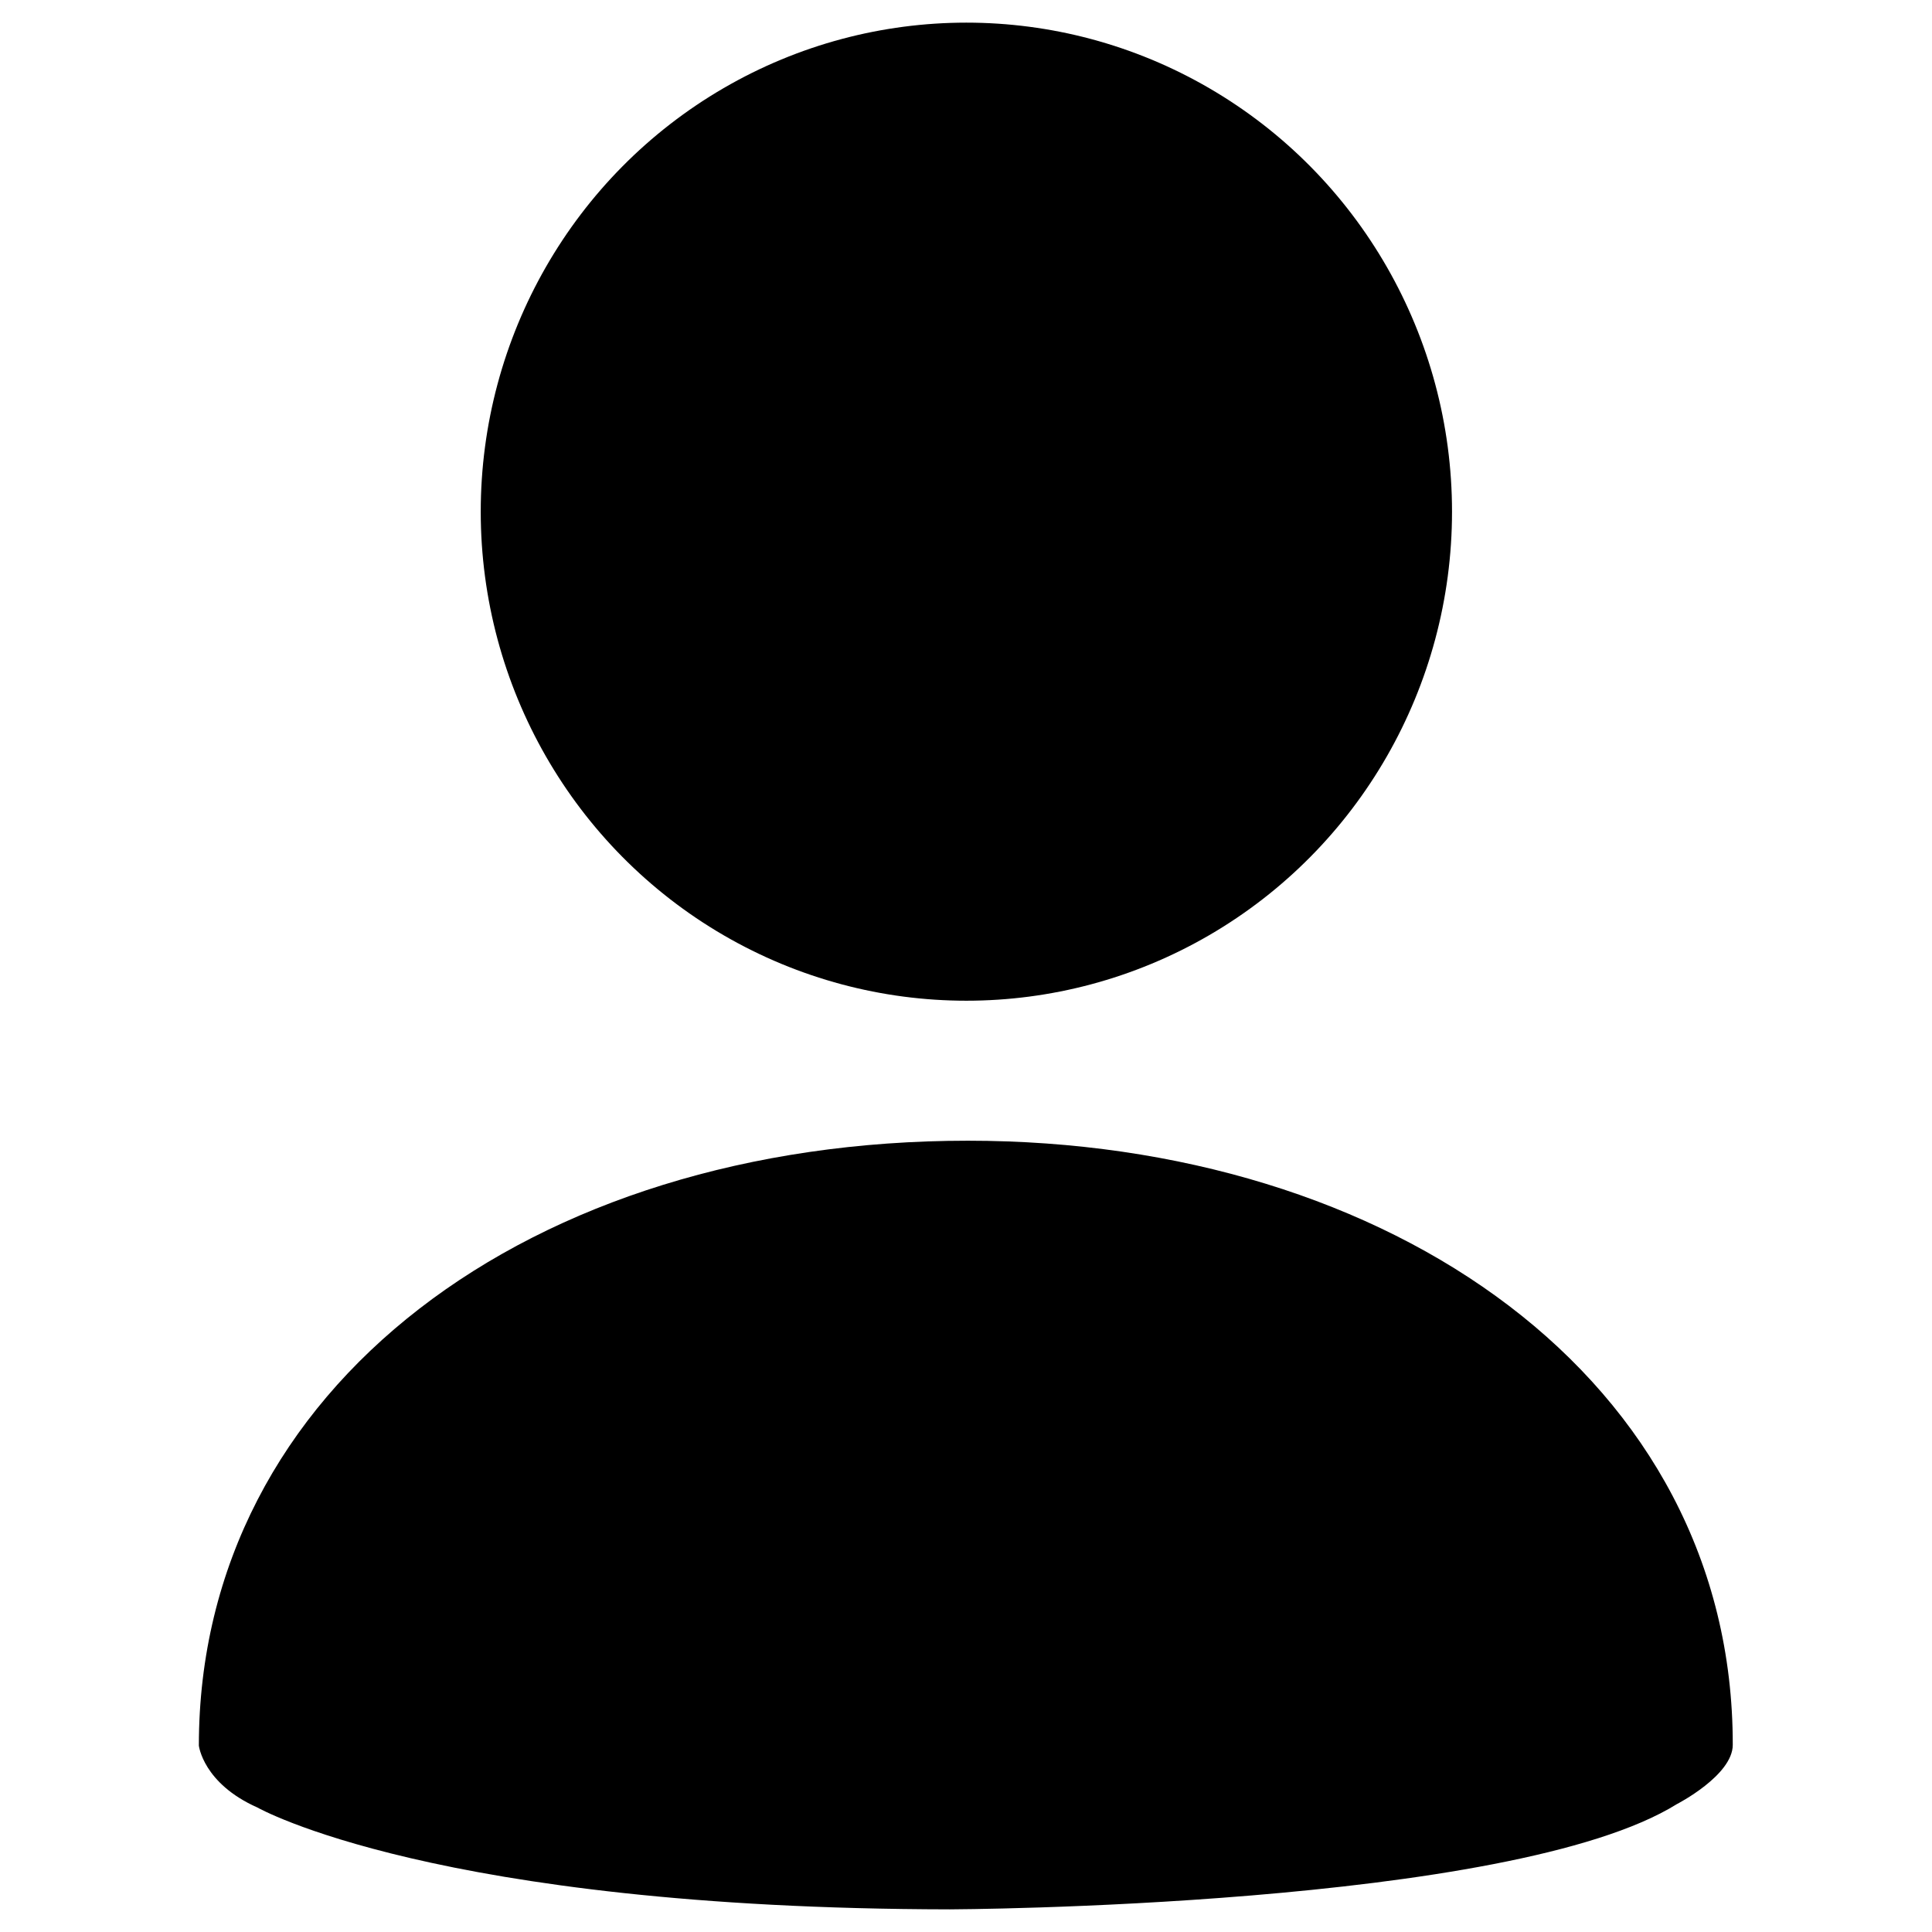 <?xml version="1.0" encoding="utf-8"?>
<!-- Generator: Adobe Illustrator 18.1.1, SVG Export Plug-In . SVG Version: 6.00 Build 0)  -->
<!DOCTYPE svg PUBLIC "-//W3C//DTD SVG 1.1//EN" "http://www.w3.org/Graphics/SVG/1.1/DTD/svg11.dtd">
<svg version="1.1" id="Layer_1" xmlns="http://www.w3.org/2000/svg" xmlns:xlink="http://www.w3.org/1999/xlink" x="0px" y="0px"
	 viewBox="0 0 512 512" enable-background="new 0 0 512 512" xml:space="preserve">
<g>
	<path d="M256.5,302.3c-115.9,0-203.8,65.3-203.8,160.3c0,0,1.1,10,15.5,16.4c0,0,47,26.8,183.5,27c0,0,148.7-0.5,192.7-27.9
		c0,0,14.8-7.6,14.8-15.7C459.3,365.6,368.5,302.3,256.5,302.3z"/>
	<ellipse cx="256.1" cy="135.6" rx="128.7" ry="129.6"/>
</g>
</svg>
